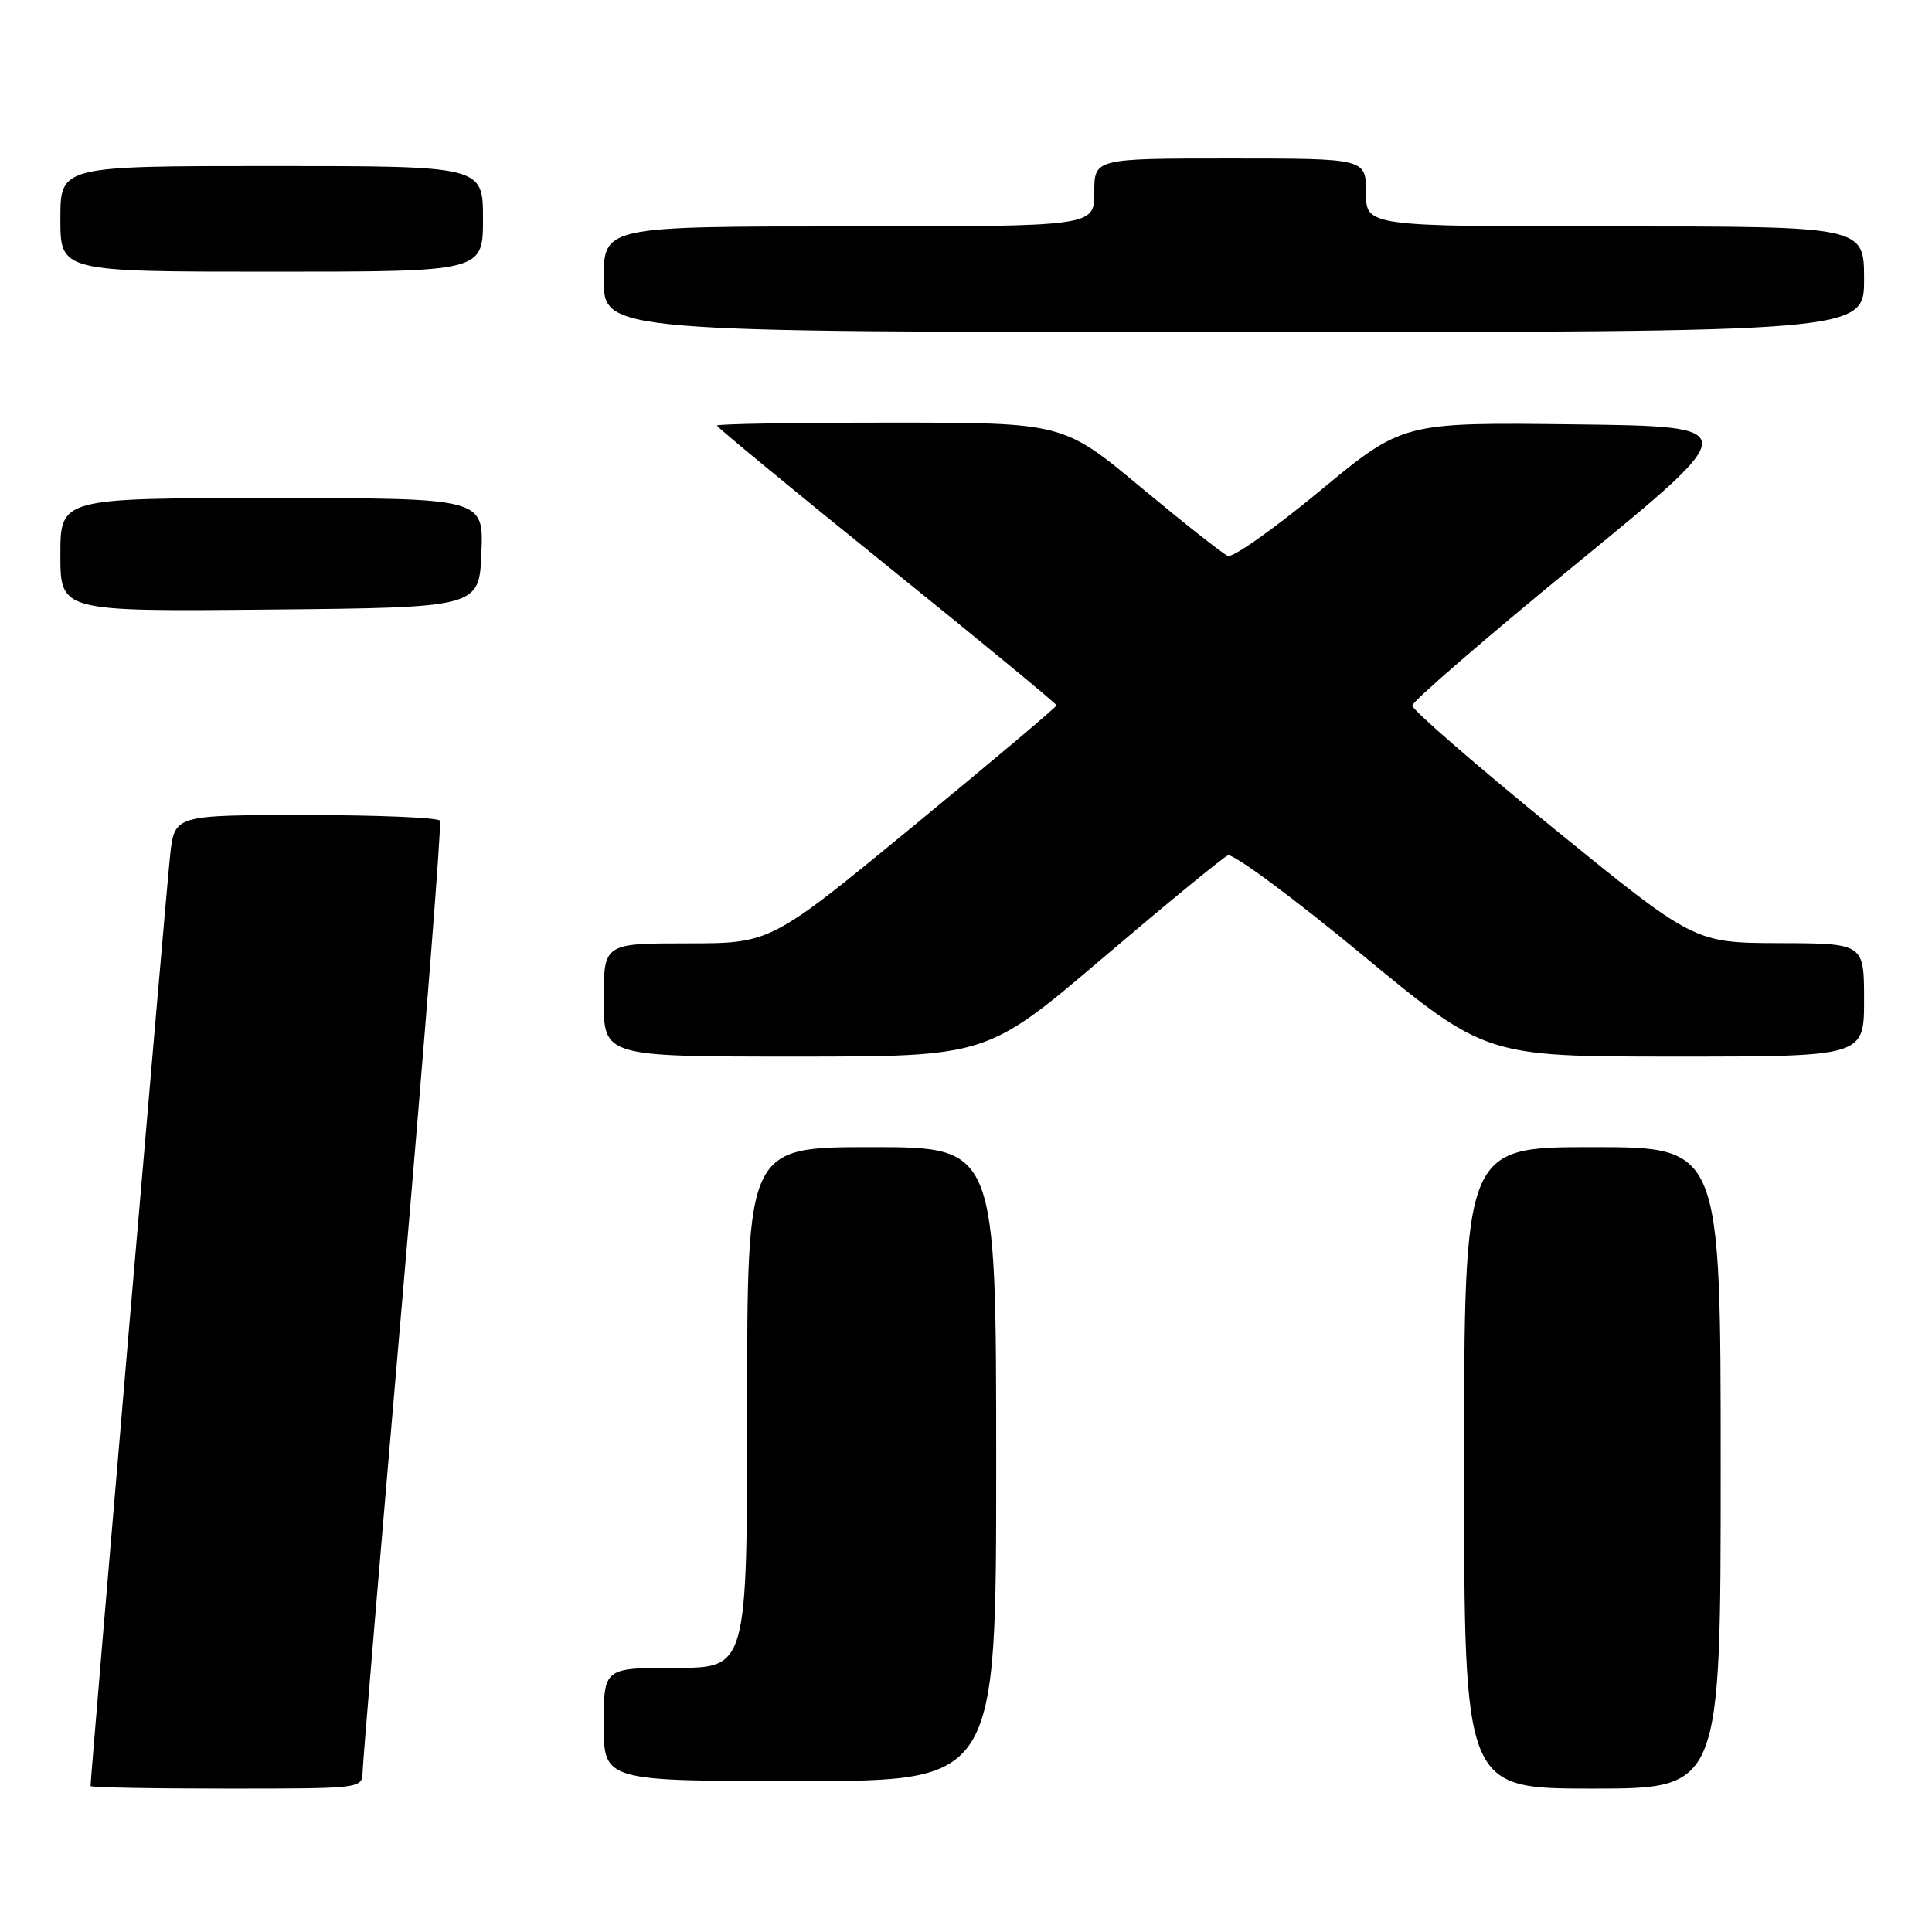 <?xml version="1.0" encoding="UTF-8" standalone="no"?>
<!DOCTYPE svg PUBLIC "-//W3C//DTD SVG 1.1//EN" "http://www.w3.org/Graphics/SVG/1.1/DTD/svg11.dtd" >
<svg xmlns="http://www.w3.org/2000/svg" xmlns:xlink="http://www.w3.org/1999/xlink" version="1.1" viewBox="0 0 256 256">
 <g >
 <path fill="currentColor"
d=" M 48.05 234.75 C 48.07 233.51 50.48 204.82 53.41 171.00 C 56.33 137.18 58.53 109.16 58.30 108.75 C 58.07 108.34 50.07 108.00 40.51 108.00 C 23.14 108.00 23.14 108.00 22.55 113.25 C 22.08 117.37 12.00 235.30 12.00 236.66 C 12.00 236.85 20.10 237.00 30.00 237.00 C 47.99 237.00 48.00 237.00 48.05 234.75 Z  M 228.00 194.50 C 228.00 152.00 228.00 152.00 211.00 152.00 C 194.00 152.00 194.00 152.00 194.00 194.50 C 194.00 237.00 194.00 237.00 211.00 237.00 C 228.00 237.00 228.00 237.00 228.00 194.50 Z  M 132.00 194.00 C 132.00 152.00 132.00 152.00 115.50 152.00 C 99.00 152.00 99.00 152.00 99.00 186.50 C 99.00 221.00 99.00 221.00 89.50 221.00 C 80.00 221.00 80.00 221.00 80.00 228.50 C 80.00 236.00 80.00 236.00 106.00 236.00 C 132.00 236.00 132.00 236.00 132.00 194.00 Z  M 146.14 126.93 C 154.59 119.74 162.04 113.62 162.71 113.34 C 163.37 113.05 171.32 118.93 180.37 126.41 C 196.83 140.00 196.83 140.00 221.91 140.00 C 247.00 140.00 247.00 140.00 247.00 132.50 C 247.00 125.00 247.00 125.00 235.75 124.97 C 224.50 124.93 224.50 124.93 205.81 109.72 C 195.54 101.35 187.13 94.05 187.13 93.50 C 187.13 92.95 197.02 84.40 209.12 74.50 C 231.10 56.50 231.10 56.50 208.48 56.23 C 185.87 55.96 185.87 55.96 174.87 65.06 C 168.82 70.07 163.34 73.94 162.69 73.66 C 162.03 73.38 156.86 69.30 151.18 64.58 C 140.87 56.00 140.87 56.00 117.93 56.00 C 105.32 56.00 95.00 56.17 95.00 56.39 C 95.00 56.60 105.12 64.95 117.50 74.93 C 129.88 84.92 140.00 93.26 140.00 93.46 C 140.00 93.67 131.48 100.85 121.07 109.42 C 102.14 125.00 102.14 125.00 91.07 125.00 C 80.00 125.00 80.00 125.00 80.00 132.50 C 80.00 140.00 80.00 140.00 105.39 140.00 C 130.78 140.00 130.78 140.00 146.14 126.93 Z  M 63.79 73.25 C 64.09 66.00 64.09 66.00 36.04 66.00 C 8.00 66.00 8.00 66.00 8.00 73.52 C 8.00 81.03 8.00 81.03 35.75 80.77 C 63.50 80.50 63.50 80.50 63.79 73.25 Z  M 247.00 37.00 C 247.00 30.00 247.00 30.00 214.00 30.00 C 181.00 30.00 181.00 30.00 181.00 25.50 C 181.00 21.00 181.00 21.00 163.00 21.00 C 145.00 21.00 145.00 21.00 145.00 25.50 C 145.00 30.00 145.00 30.00 112.50 30.00 C 80.00 30.00 80.00 30.00 80.00 37.00 C 80.00 44.00 80.00 44.00 163.50 44.00 C 247.00 44.00 247.00 44.00 247.00 37.00 Z  M 64.00 29.00 C 64.00 22.00 64.00 22.00 36.00 22.00 C 8.00 22.00 8.00 22.00 8.00 29.00 C 8.00 36.00 8.00 36.00 36.00 36.00 C 64.00 36.00 64.00 36.00 64.00 29.00 Z "/>
</g>
</svg>